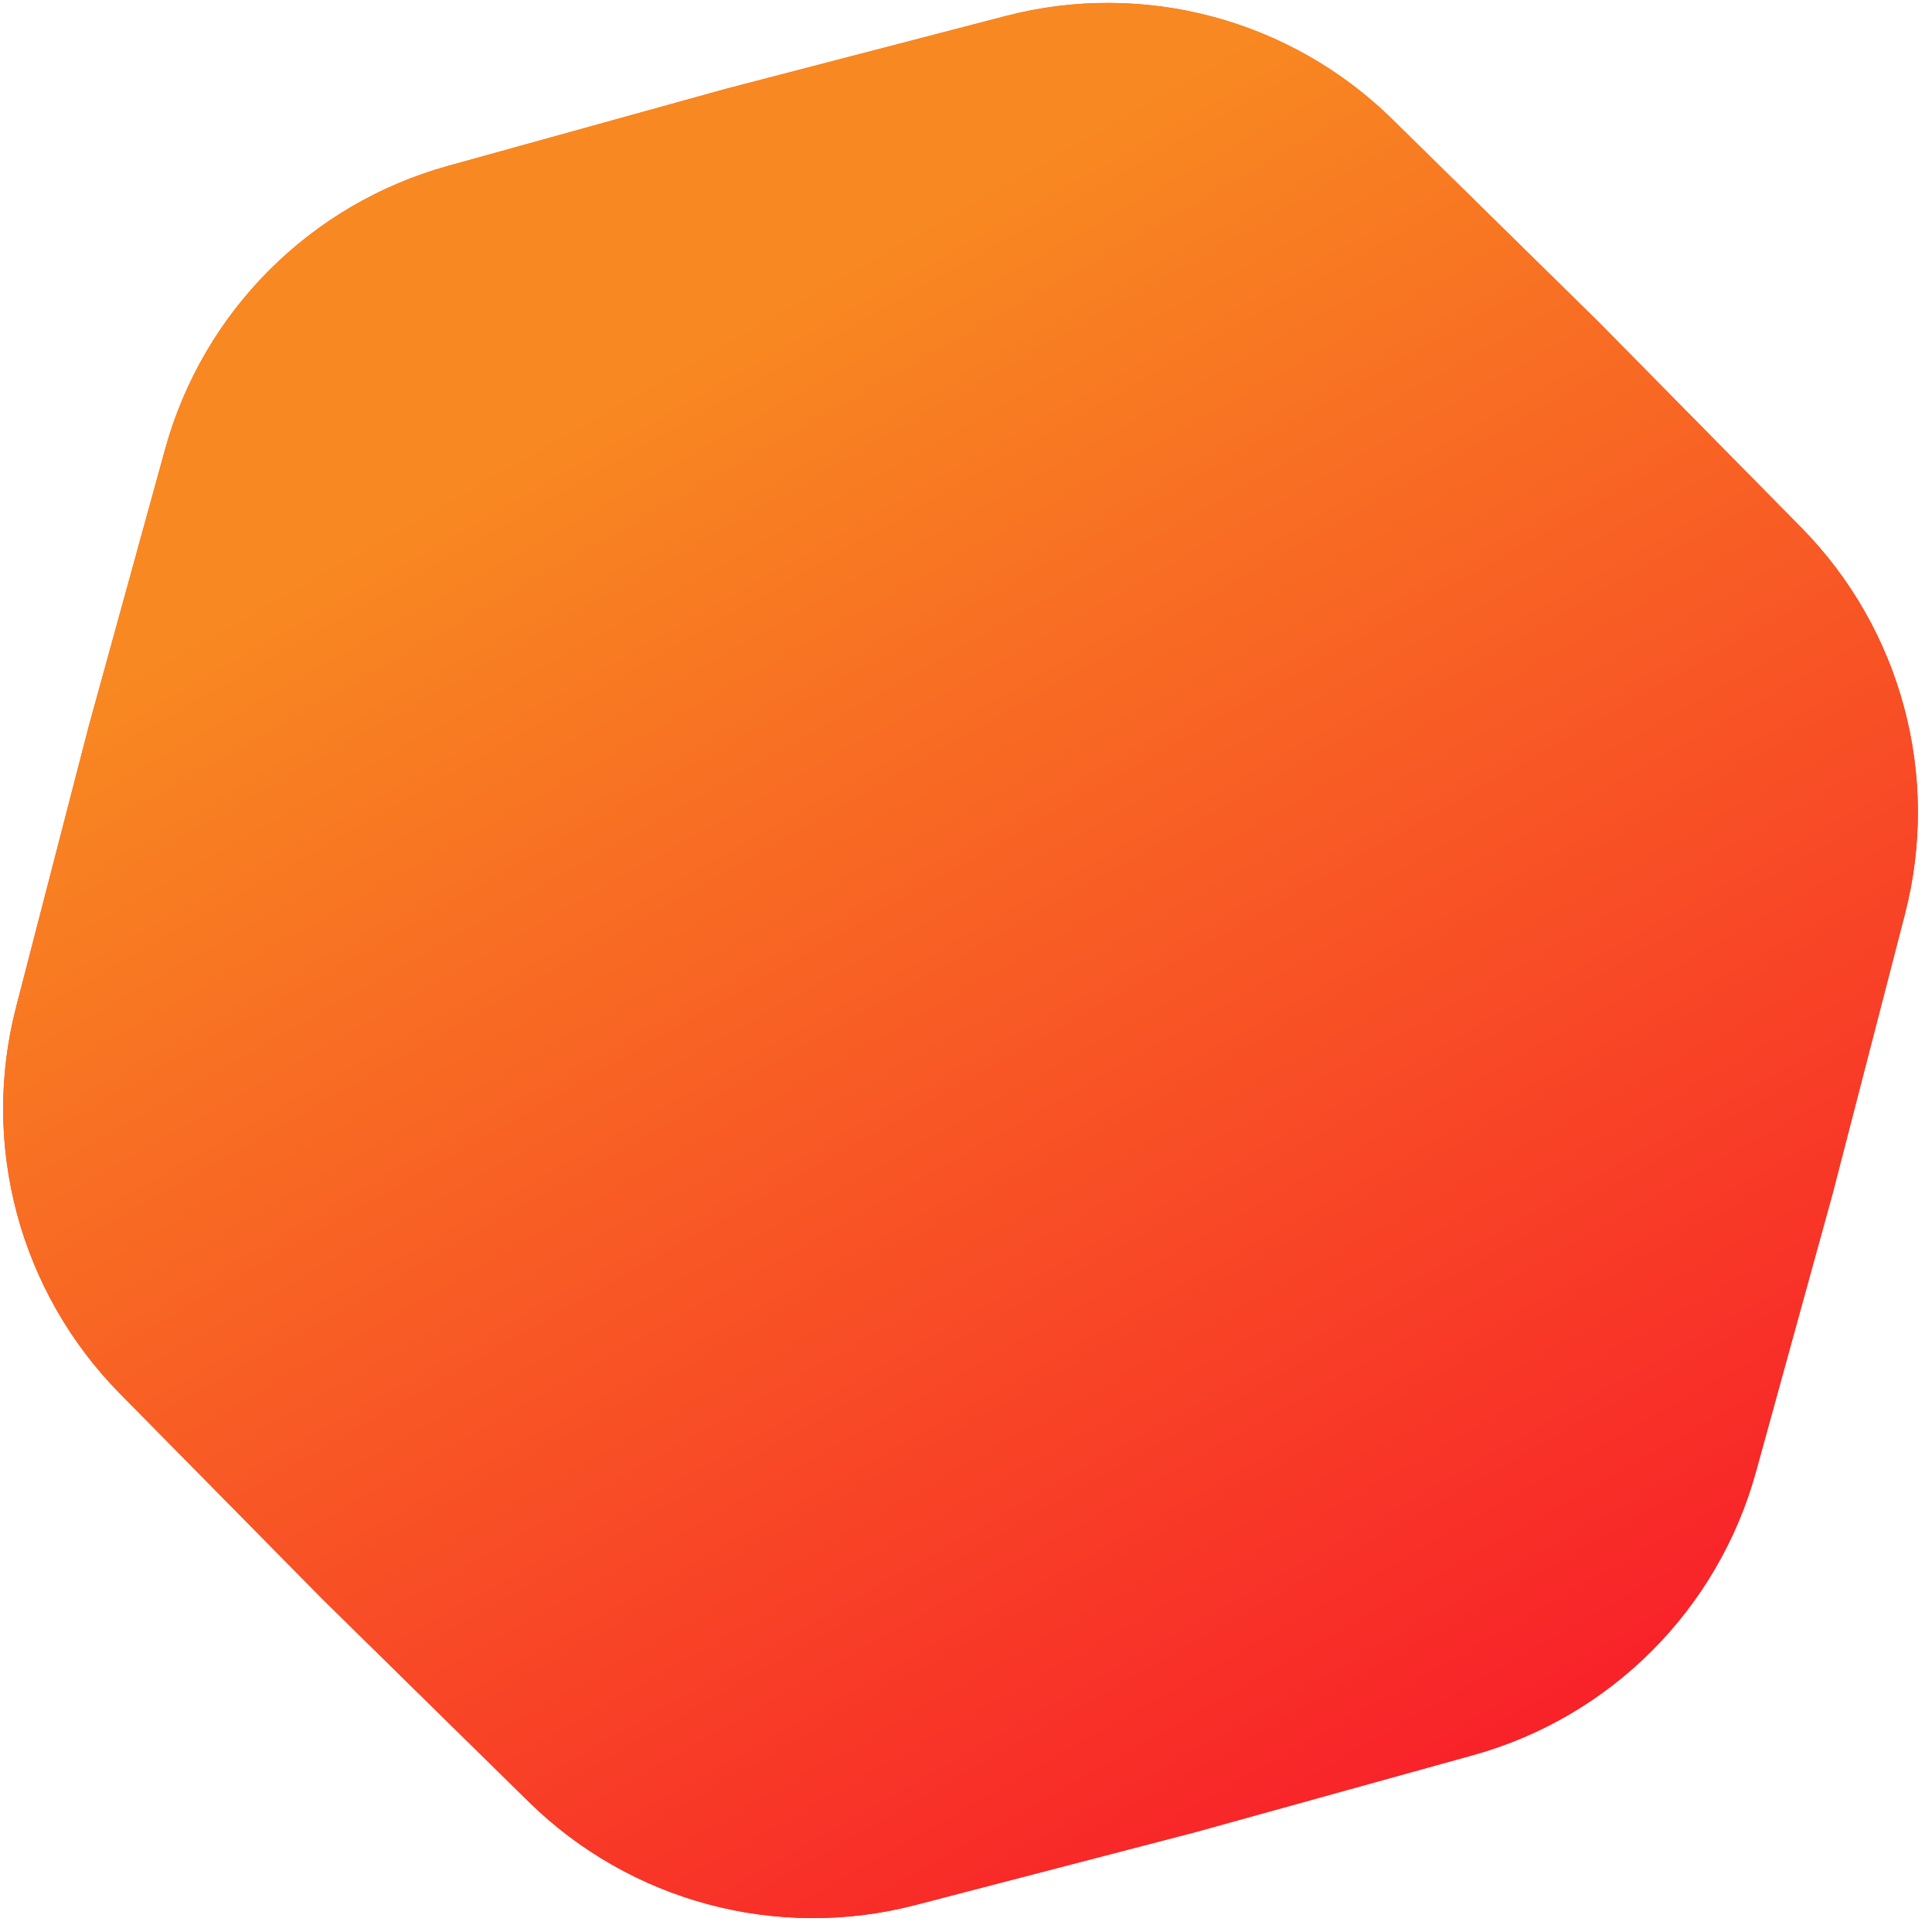 <svg width="131" height="131" viewBox="0 0 131 131" fill="none" xmlns="http://www.w3.org/2000/svg">
<g filter="url(#filter0_i_1957_25262)">
<path d="M68.191 1.085C77.553 -1.352 87.508 1.307 94.409 8.088L108.376 21.813L122.123 35.758C128.914 42.648 131.589 52.599 129.167 61.965L124.264 80.924L119.06 99.802C116.489 109.128 109.209 116.42 99.887 119.005L81.017 124.239L62.066 129.171C52.703 131.608 42.749 128.949 35.848 122.168L21.881 108.443L8.134 94.497C1.342 87.607 -1.332 77.657 1.09 68.291L5.993 49.332L11.197 30.454C13.767 21.127 21.047 13.836 30.37 11.25L49.24 6.017L68.191 1.085Z" fill="url(#paint0_linear_1957_25262)"/>
<path d="M68.191 1.085C77.553 -1.352 87.508 1.307 94.409 8.088L108.376 21.813L122.123 35.758C128.914 42.648 131.589 52.599 129.167 61.965L124.264 80.924L119.06 99.802C116.489 109.128 109.209 116.42 99.887 119.005L81.017 124.239L62.066 129.171C52.703 131.608 42.749 128.949 35.848 122.168L21.881 108.443L8.134 94.497C1.342 87.607 -1.332 77.657 1.09 68.291L5.993 49.332L11.197 30.454C13.767 21.127 21.047 13.836 30.37 11.25L49.24 6.017L68.191 1.085Z" fill="url(#paint1_linear_1957_25262)"/>
</g>
<defs>
<filter id="filter0_i_1957_25262" x="0.213" y="0.197" width="129.83" height="129.862" filterUnits="userSpaceOnUse" color-interpolation-filters="sRGB">
<feFlood flood-opacity="0" result="BackgroundImageFix"/>
<feBlend mode="normal" in="SourceGraphic" in2="BackgroundImageFix" result="shape"/>
<feColorMatrix in="SourceAlpha" type="matrix" values="0 0 0 0 0 0 0 0 0 0 0 0 0 0 0 0 0 0 127 0" result="hardAlpha"/>
<feOffset/>
<feGaussianBlur stdDeviation="13.684"/>
<feComposite in2="hardAlpha" operator="arithmetic" k2="-1" k3="1"/>
<feColorMatrix type="matrix" values="0 0 0 0 1 0 0 0 0 1 0 0 0 0 1 0 0 0 0.51 0"/>
<feBlend mode="normal" in2="shape" result="effect1_innerShadow_1957_25262"/>
</filter>
<linearGradient id="paint0_linear_1957_25262" x1="3.647" y1="48.706" x2="58.297" y2="144.575" gradientUnits="userSpaceOnUse">
<stop stop-color="#F86821"/>
<stop offset="1" stop-color="#F82129"/>
</linearGradient>
<linearGradient id="paint1_linear_1957_25262" x1="3.647" y1="48.706" x2="58.297" y2="144.575" gradientUnits="userSpaceOnUse">
<stop stop-color="#F88821"/>
<stop offset="1" stop-color="#F82129"/>
</linearGradient>
</defs>
</svg>
